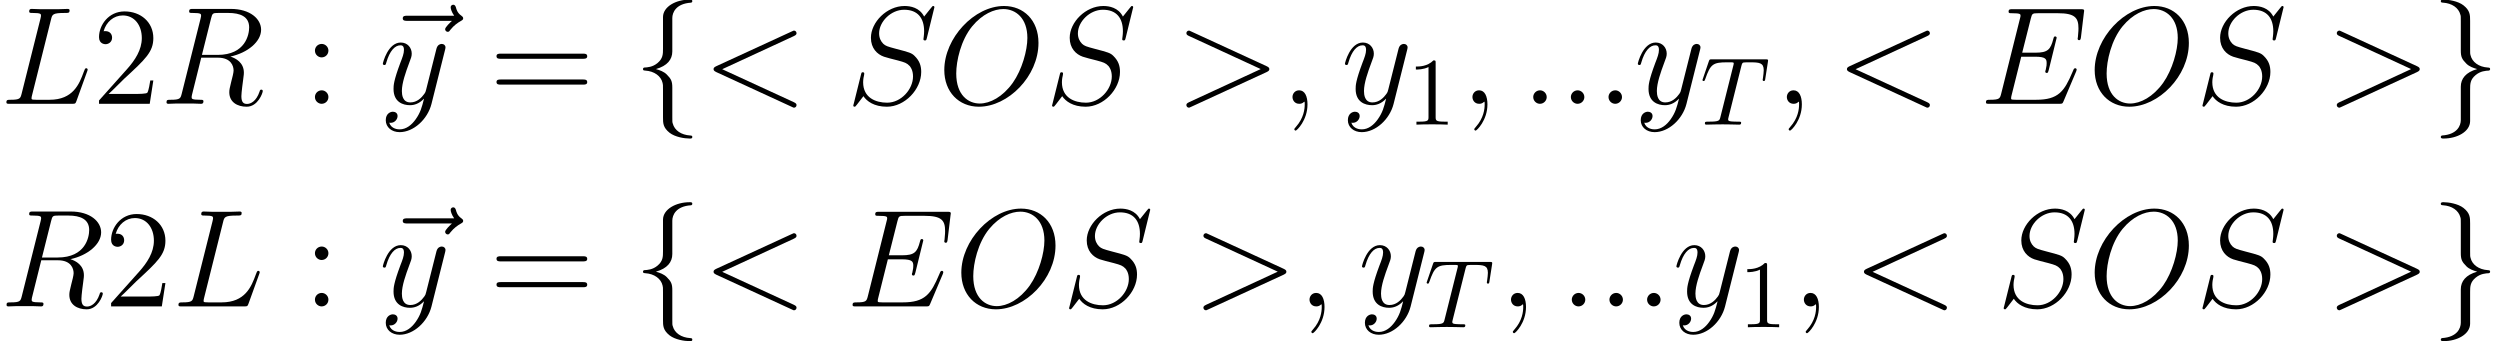 <?xml version='1.0'?>
<!-- This file was generated by dvisvgm 1.14.1 -->
<svg height='52.821pt' version='1.1' viewBox='103.68 84.922 258.163 35.214' width='387.244pt' xmlns='http://www.w3.org/2000/svg' xmlns:xlink='http://www.w3.org/1999/xlink'>
<defs>
<path d='M4.06 -8.852C4.06 -9.425 4.433 -10.344 5.997 -10.444C6.068 -10.458 6.126 -10.516 6.126 -10.602C6.126 -10.76 6.011 -10.76 5.853 -10.76C4.419 -10.76 3.113 -10.028 3.099 -8.966V-5.695C3.099 -5.136 3.099 -4.677 2.525 -4.203C2.023 -3.787 1.478 -3.759 1.162 -3.744C1.09 -3.73 1.033 -3.673 1.033 -3.587C1.033 -3.443 1.119 -3.443 1.262 -3.429C2.209 -3.371 2.898 -2.855 3.056 -2.152C3.099 -1.994 3.099 -1.965 3.099 -1.449V1.392C3.099 1.994 3.099 2.453 3.787 2.998C4.347 3.429 5.294 3.587 5.853 3.587C6.011 3.587 6.126 3.587 6.126 3.429C6.126 3.285 6.04 3.285 5.896 3.271C4.992 3.214 4.29 2.754 4.103 2.023C4.06 1.894 4.06 1.865 4.06 1.349V-1.664C4.06 -2.324 3.945 -2.568 3.486 -3.027C3.185 -3.328 2.769 -3.472 2.367 -3.587C3.544 -3.917 4.06 -4.576 4.06 -5.409V-8.852Z' id='g0-102'/>
<path d='M3.099 1.679C3.099 2.252 2.726 3.171 1.162 3.271C1.09 3.285 1.033 3.343 1.033 3.429C1.033 3.587 1.191 3.587 1.32 3.587C2.711 3.587 4.046 2.884 4.06 1.793V-1.478C4.06 -2.037 4.06 -2.496 4.634 -2.97C5.136 -3.386 5.681 -3.414 5.997 -3.429C6.068 -3.443 6.126 -3.5 6.126 -3.587C6.126 -3.73 6.04 -3.73 5.896 -3.744C4.949 -3.802 4.261 -4.318 4.103 -5.021C4.06 -5.179 4.06 -5.208 4.06 -5.724V-8.565C4.06 -9.167 4.06 -9.626 3.371 -10.171C2.798 -10.616 1.808 -10.76 1.32 -10.76C1.191 -10.76 1.033 -10.76 1.033 -10.602C1.033 -10.458 1.119 -10.458 1.262 -10.444C2.166 -10.387 2.869 -9.928 3.056 -9.196C3.099 -9.067 3.099 -9.038 3.099 -8.522V-5.509C3.099 -4.849 3.214 -4.605 3.673 -4.146C3.974 -3.845 4.39 -3.701 4.792 -3.587C3.615 -3.257 3.099 -2.597 3.099 -1.765V1.679Z' id='g0-103'/>
<path d='M4.254 -6.047C4.324 -6.326 4.364 -6.386 4.483 -6.416C4.573 -6.436 4.902 -6.436 5.111 -6.436C6.117 -6.436 6.565 -6.396 6.565 -5.619C6.565 -5.469 6.526 -5.081 6.486 -4.822C6.476 -4.782 6.456 -4.663 6.456 -4.633C6.456 -4.573 6.486 -4.503 6.575 -4.503C6.685 -4.503 6.705 -4.583 6.725 -4.732L6.994 -6.466C7.004 -6.506 7.014 -6.605 7.014 -6.635C7.014 -6.745 6.914 -6.745 6.745 -6.745H1.215C0.976 -6.745 0.966 -6.735 0.897 -6.545L0.299 -4.792C0.289 -4.772 0.239 -4.633 0.239 -4.613C0.239 -4.553 0.289 -4.503 0.359 -4.503C0.458 -4.503 0.468 -4.553 0.528 -4.712C1.066 -6.257 1.325 -6.436 2.8 -6.436H3.188C3.467 -6.436 3.467 -6.396 3.467 -6.316C3.467 -6.257 3.437 -6.137 3.427 -6.107L2.092 -0.787C2.002 -0.418 1.973 -0.309 0.907 -0.309C0.548 -0.309 0.488 -0.309 0.488 -0.12C0.488 0 0.598 0 0.658 0C0.927 0 1.205 -0.02 1.474 -0.02C1.753 -0.02 2.042 -0.03 2.321 -0.03S2.879 -0.02 3.148 -0.02C3.437 -0.02 3.736 0 4.015 0C4.115 0 4.234 0 4.234 -0.199C4.234 -0.309 4.154 -0.309 3.895 -0.309C3.646 -0.309 3.517 -0.309 3.258 -0.329C2.969 -0.359 2.889 -0.389 2.889 -0.548C2.889 -0.558 2.889 -0.608 2.929 -0.757L4.254 -6.047Z' id='g3-84'/>
<path d='M2.929 -6.376C2.929 -6.615 2.929 -6.635 2.7 -6.635C2.082 -5.998 1.205 -5.998 0.887 -5.998V-5.689C1.086 -5.689 1.674 -5.689 2.192 -5.948V-0.787C2.192 -0.428 2.162 -0.309 1.265 -0.309H0.946V0C1.295 -0.03 2.162 -0.03 2.56 -0.03S3.826 -0.03 4.174 0V-0.309H3.856C2.959 -0.309 2.929 -0.418 2.929 -0.787V-6.376Z' id='g4-49'/>
<path d='M6.312 -2.41H5.997C5.954 -2.166 5.839 -1.377 5.695 -1.148C5.595 -1.019 4.777 -1.019 4.347 -1.019H1.693C2.08 -1.349 2.955 -2.267 3.328 -2.611C5.509 -4.619 6.312 -5.365 6.312 -6.786C6.312 -8.436 5.007 -9.54 3.343 -9.54S0.703 -8.12 0.703 -6.886C0.703 -6.155 1.334 -6.155 1.377 -6.155C1.679 -6.155 2.052 -6.37 2.052 -6.829C2.052 -7.23 1.779 -7.503 1.377 -7.503C1.248 -7.503 1.219 -7.503 1.176 -7.489C1.449 -8.464 2.224 -9.124 3.156 -9.124C4.376 -9.124 5.122 -8.106 5.122 -6.786C5.122 -5.566 4.419 -4.505 3.601 -3.587L0.703 -0.344V0H5.939L6.312 -2.41Z' id='g2-50'/>
<path d='M2.64 -5.495C2.64 -5.882 2.31 -6.183 1.951 -6.183C1.535 -6.183 1.248 -5.853 1.248 -5.495C1.248 -5.064 1.607 -4.792 1.937 -4.792C2.324 -4.792 2.64 -5.093 2.64 -5.495ZM2.64 -0.703C2.64 -1.09 2.31 -1.392 1.951 -1.392C1.535 -1.392 1.248 -1.062 1.248 -0.703C1.248 -0.273 1.607 0 1.937 0C2.324 0 2.64 -0.301 2.64 -0.703Z' id='g2-58'/>
<path d='M9.684 -4.648C9.885 -4.648 10.143 -4.648 10.143 -4.906C10.143 -5.179 9.899 -5.179 9.684 -5.179H1.234C1.033 -5.179 0.775 -5.179 0.775 -4.921C0.775 -4.648 1.019 -4.648 1.234 -4.648H9.684ZM9.684 -1.98C9.885 -1.98 10.143 -1.98 10.143 -2.238C10.143 -2.511 9.899 -2.511 9.684 -2.511H1.234C1.033 -2.511 0.775 -2.511 0.775 -2.252C0.775 -1.98 1.019 -1.98 1.234 -1.98H9.684Z' id='g2-61'/>
<path d='M2.64 -0.689C2.64 -1.105 2.295 -1.392 1.951 -1.392C1.535 -1.392 1.248 -1.047 1.248 -0.703C1.248 -0.287 1.592 0 1.937 0C2.353 0 2.64 -0.344 2.64 -0.689Z' id='g1-58'/>
<path d='M2.798 0.057C2.798 -0.775 2.525 -1.392 1.937 -1.392C1.478 -1.392 1.248 -1.019 1.248 -0.703S1.463 0 1.951 0C2.138 0 2.295 -0.057 2.425 -0.187C2.453 -0.215 2.468 -0.215 2.482 -0.215C2.511 -0.215 2.511 -0.014 2.511 0.057C2.511 0.531 2.425 1.463 1.592 2.396C1.435 2.568 1.435 2.597 1.435 2.625C1.435 2.697 1.506 2.769 1.578 2.769C1.693 2.769 2.798 1.707 2.798 0.057Z' id='g1-59'/>
<path d='M9.454 -6.987C9.712 -7.101 9.741 -7.202 9.741 -7.288C9.741 -7.446 9.626 -7.56 9.468 -7.56C9.44 -7.56 9.425 -7.546 9.225 -7.46L1.463 -3.888C1.205 -3.773 1.176 -3.673 1.176 -3.587C1.176 -3.486 1.191 -3.4 1.463 -3.271L9.225 0.301C9.411 0.387 9.44 0.402 9.468 0.402C9.626 0.402 9.741 0.287 9.741 0.129C9.741 0.043 9.712 -0.057 9.454 -0.172L2.066 -3.572L9.454 -6.987Z' id='g1-60'/>
<path d='M9.454 -3.271C9.727 -3.4 9.741 -3.486 9.741 -3.587C9.741 -3.673 9.712 -3.773 9.454 -3.888L1.693 -7.46C1.506 -7.546 1.478 -7.56 1.449 -7.56C1.277 -7.56 1.176 -7.417 1.176 -7.302C1.176 -7.13 1.291 -7.073 1.478 -6.987L8.852 -3.587L1.463 -0.172C1.176 -0.043 1.176 0.057 1.176 0.143C1.176 0.258 1.277 0.402 1.449 0.402C1.478 0.402 1.492 0.387 1.693 0.301L9.454 -3.271Z' id='g1-62'/>
<path d='M9.971 -3.328C9.985 -3.371 10.028 -3.472 10.028 -3.529C10.028 -3.601 9.971 -3.673 9.885 -3.673C9.827 -3.673 9.798 -3.658 9.755 -3.615C9.727 -3.601 9.727 -3.572 9.598 -3.285C8.751 -1.277 8.134 -0.416 5.839 -0.416H3.744C3.544 -0.416 3.515 -0.416 3.429 -0.43C3.271 -0.445 3.257 -0.473 3.257 -0.588C3.257 -0.689 3.285 -0.775 3.314 -0.904L4.304 -4.863H5.724C6.843 -4.863 6.929 -4.619 6.929 -4.189C6.929 -4.046 6.929 -3.917 6.829 -3.486C6.8 -3.429 6.786 -3.371 6.786 -3.328C6.786 -3.228 6.857 -3.185 6.944 -3.185C7.073 -3.185 7.087 -3.285 7.144 -3.486L7.962 -6.814C7.962 -6.886 7.905 -6.958 7.819 -6.958C7.69 -6.958 7.675 -6.901 7.618 -6.7C7.331 -5.595 7.044 -5.279 5.767 -5.279H4.404L5.294 -8.809C5.423 -9.311 5.452 -9.354 6.04 -9.354H8.091C9.856 -9.354 10.214 -8.88 10.214 -7.79C10.214 -7.776 10.214 -7.374 10.157 -6.901C10.143 -6.843 10.128 -6.757 10.128 -6.728C10.128 -6.614 10.2 -6.571 10.286 -6.571C10.387 -6.571 10.444 -6.628 10.473 -6.886L10.774 -9.397C10.774 -9.44 10.803 -9.583 10.803 -9.612C10.803 -9.77 10.674 -9.77 10.415 -9.77H3.414C3.142 -9.77 2.998 -9.77 2.998 -9.512C2.998 -9.354 3.099 -9.354 3.343 -9.354C4.232 -9.354 4.232 -9.253 4.232 -9.095C4.232 -9.024 4.218 -8.966 4.175 -8.809L2.238 -1.062C2.109 -0.56 2.08 -0.416 1.076 -0.416C0.803 -0.416 0.66 -0.416 0.66 -0.158C0.66 0 0.746 0 1.033 0H8.235C8.55 0 8.565 -0.014 8.665 -0.244L9.971 -3.328Z' id='g1-69'/>
<path d='M5.265 -8.694C5.394 -9.239 5.437 -9.382 6.7 -9.382C7.087 -9.382 7.187 -9.382 7.187 -9.655C7.187 -9.798 7.03 -9.798 6.972 -9.798C6.685 -9.798 6.355 -9.77 6.068 -9.77H4.146C3.873 -9.77 3.558 -9.798 3.285 -9.798C3.171 -9.798 3.013 -9.798 3.013 -9.526C3.013 -9.382 3.142 -9.382 3.357 -9.382C4.232 -9.382 4.232 -9.268 4.232 -9.11C4.232 -9.081 4.232 -8.995 4.175 -8.78L2.238 -1.062C2.109 -0.56 2.08 -0.416 1.076 -0.416C0.803 -0.416 0.66 -0.416 0.66 -0.158C0.66 0 0.746 0 1.033 0H7.46C7.776 0 7.79 -0.014 7.89 -0.273L8.995 -3.328C9.024 -3.4 9.052 -3.486 9.052 -3.529C9.052 -3.615 8.981 -3.673 8.909 -3.673C8.895 -3.673 8.823 -3.673 8.794 -3.615C8.766 -3.601 8.766 -3.572 8.651 -3.3C8.192 -2.037 7.546 -0.416 5.122 -0.416H3.744C3.544 -0.416 3.515 -0.416 3.429 -0.43C3.271 -0.445 3.257 -0.473 3.257 -0.588C3.257 -0.689 3.285 -0.775 3.314 -0.904L5.265 -8.694Z' id='g1-76'/>
<path d='M10.415 -6.284C10.415 -8.651 8.866 -10.1 6.857 -10.1C3.787 -10.1 0.689 -6.8 0.689 -3.486C0.689 -1.234 2.181 0.301 4.261 0.301C7.274 0.301 10.415 -2.841 10.415 -6.284ZM4.347 -0.029C3.171 -0.029 1.922 -0.889 1.922 -3.127C1.922 -4.433 2.396 -6.571 3.572 -8.005C4.619 -9.268 5.825 -9.784 6.786 -9.784C8.048 -9.784 9.268 -8.866 9.268 -6.8C9.268 -5.523 8.722 -3.529 7.761 -2.166C6.714 -0.703 5.409 -0.029 4.347 -0.029Z' id='g1-79'/>
<path d='M5.279 -8.823C5.409 -9.354 5.466 -9.382 6.025 -9.382H7.058C8.292 -9.382 9.21 -9.009 9.21 -7.89C9.21 -7.159 8.837 -5.05 5.954 -5.05H4.333L5.279 -8.823ZM7.274 -4.878C9.052 -5.265 10.444 -6.413 10.444 -7.647C10.444 -8.766 9.311 -9.798 7.317 -9.798H3.429C3.142 -9.798 3.013 -9.798 3.013 -9.526C3.013 -9.382 3.113 -9.382 3.386 -9.382C4.246 -9.382 4.246 -9.268 4.246 -9.11C4.246 -9.081 4.246 -8.995 4.189 -8.78L2.252 -1.062C2.123 -0.56 2.095 -0.416 1.105 -0.416C0.775 -0.416 0.674 -0.416 0.674 -0.143C0.674 0 0.832 0 0.875 0C1.133 0 1.435 -0.029 1.707 -0.029H3.4C3.658 -0.029 3.96 0 4.218 0C4.333 0 4.49 0 4.49 -0.273C4.49 -0.416 4.361 -0.416 4.146 -0.416C3.271 -0.416 3.271 -0.531 3.271 -0.674C3.271 -0.689 3.271 -0.789 3.3 -0.904L4.261 -4.763H5.982C7.345 -4.763 7.603 -3.902 7.603 -3.429C7.603 -3.214 7.46 -2.654 7.36 -2.281C7.202 -1.621 7.159 -1.463 7.159 -1.191C7.159 -0.172 7.991 0.301 8.952 0.301C10.114 0.301 10.616 -1.119 10.616 -1.32C10.616 -1.42 10.544 -1.463 10.458 -1.463C10.344 -1.463 10.315 -1.377 10.286 -1.262C9.942 -0.244 9.354 0.014 8.995 0.014S8.407 -0.143 8.407 -0.789C8.407 -1.133 8.579 -2.439 8.593 -2.511C8.665 -3.041 8.665 -3.099 8.665 -3.214C8.665 -4.261 7.819 -4.706 7.274 -4.878Z' id='g1-82'/>
<path d='M9.11 -9.971C9.11 -10.1 9.009 -10.1 8.981 -10.1C8.923 -10.1 8.909 -10.085 8.737 -9.87C8.651 -9.77 8.063 -9.024 8.048 -9.009C7.575 -9.942 6.628 -10.1 6.025 -10.1C4.203 -10.1 2.554 -8.436 2.554 -6.814C2.554 -5.738 3.199 -5.107 3.902 -4.863C4.06 -4.806 4.906 -4.576 5.337 -4.476C6.068 -4.275 6.255 -4.218 6.556 -3.902C6.614 -3.83 6.901 -3.5 6.901 -2.826C6.901 -1.492 5.667 -0.115 4.232 -0.115C3.056 -0.115 1.75 -0.617 1.75 -2.224C1.75 -2.496 1.808 -2.841 1.851 -2.984C1.851 -3.027 1.865 -3.099 1.865 -3.127C1.865 -3.185 1.836 -3.257 1.722 -3.257C1.592 -3.257 1.578 -3.228 1.521 -2.984L0.789 -0.043C0.789 -0.029 0.732 0.158 0.732 0.172C0.732 0.301 0.846 0.301 0.875 0.301C0.933 0.301 0.947 0.287 1.119 0.072L1.779 -0.789C2.123 -0.273 2.869 0.301 4.203 0.301C6.054 0.301 7.747 -1.492 7.747 -3.285C7.747 -3.888 7.603 -4.419 7.058 -4.949C6.757 -5.251 6.499 -5.322 5.179 -5.667C4.218 -5.925 4.089 -5.968 3.83 -6.198C3.587 -6.441 3.4 -6.786 3.4 -7.274C3.4 -8.479 4.619 -9.712 5.982 -9.712C7.388 -9.712 8.048 -8.852 8.048 -7.489C8.048 -7.116 7.976 -6.728 7.976 -6.671C7.976 -6.542 8.091 -6.542 8.134 -6.542C8.263 -6.542 8.278 -6.585 8.335 -6.814L9.11 -9.971Z' id='g1-83'/>
<path d='M3.773 1.607C3.386 2.152 2.826 2.64 2.123 2.64C1.951 2.64 1.262 2.611 1.047 1.951C1.09 1.965 1.162 1.965 1.191 1.965C1.621 1.965 1.908 1.592 1.908 1.262S1.635 0.818 1.42 0.818C1.191 0.818 0.689 0.99 0.689 1.693C0.689 2.425 1.306 2.927 2.123 2.927C3.558 2.927 5.007 1.607 5.409 0.014L6.814 -5.581C6.829 -5.652 6.857 -5.738 6.857 -5.825C6.857 -6.04 6.685 -6.183 6.47 -6.183C6.341 -6.183 6.04 -6.126 5.925 -5.695L4.863 -1.478C4.792 -1.219 4.792 -1.191 4.677 -1.033C4.39 -0.631 3.917 -0.143 3.228 -0.143C2.425 -0.143 2.353 -0.933 2.353 -1.32C2.353 -2.138 2.74 -3.242 3.127 -4.275C3.285 -4.691 3.371 -4.892 3.371 -5.179C3.371 -5.782 2.941 -6.327 2.238 -6.327C0.918 -6.327 0.387 -4.246 0.387 -4.132C0.387 -4.074 0.445 -4.003 0.545 -4.003C0.674 -4.003 0.689 -4.06 0.746 -4.261C1.09 -5.466 1.635 -6.04 2.195 -6.04C2.324 -6.04 2.568 -6.04 2.568 -5.566C2.568 -5.193 2.41 -4.777 2.195 -4.232C1.492 -2.353 1.492 -1.879 1.492 -1.535C1.492 -0.172 2.468 0.143 3.185 0.143C3.601 0.143 4.117 0.014 4.619 -0.516L4.634 -0.502C4.419 0.344 4.275 0.904 3.773 1.607Z' id='g1-121'/>
<path d='M7.675 -8.565C7.503 -8.407 6.972 -7.905 6.972 -7.704C6.972 -7.56 7.101 -7.431 7.245 -7.431C7.374 -7.431 7.431 -7.517 7.532 -7.661C7.876 -8.091 8.263 -8.364 8.593 -8.55C8.737 -8.636 8.837 -8.679 8.837 -8.837C8.837 -8.966 8.722 -9.038 8.636 -9.11C8.235 -9.382 8.134 -9.77 8.091 -9.942C8.048 -10.057 8.005 -10.229 7.804 -10.229C7.718 -10.229 7.546 -10.171 7.546 -9.956C7.546 -9.827 7.632 -9.483 7.905 -9.095H3.084C2.841 -9.095 2.597 -9.095 2.597 -8.823C2.597 -8.565 2.855 -8.565 3.084 -8.565H7.675Z' id='g1-126'/>
</defs>
<g id='page1'>
<use x='103.68' xlink:href='#g1-76' y='95.641'/>
<use x='113.202' xlink:href='#g2-50' y='95.641'/>
<use x='120.199' xlink:href='#g1-82' y='95.641'/>
<use x='134.954' xlink:href='#g2-58' y='95.641'/>
<use x='142.674' xlink:href='#g1-126' y='95.641'/>
<use x='142.827' xlink:href='#g1-121' y='95.641'/>
<use x='154.176' xlink:href='#g2-61' y='95.641'/>
<use x='169.046' xlink:href='#g0-102' y='95.641'/>
<use x='176.192' xlink:href='#g1-60' y='95.641'/>
<use x='191.062' xlink:href='#g1-83' y='95.641'/>
<use x='200.504' xlink:href='#g1-79' y='95.641'/>
<use x='211.589' xlink:href='#g1-83' y='95.641'/>
<use x='225.016' xlink:href='#g1-62' y='95.641'/>
<use x='235.901' xlink:href='#g1-59' y='95.641'/>
<use x='242.179' xlink:href='#g1-121' y='95.641'/>
<use x='249.003' xlink:href='#g4-49' y='97.793'/>
<use x='254.483' xlink:href='#g1-59' y='95.641'/>
<use x='260.761' xlink:href='#g1-58' y='95.641'/>
<use x='264.648' xlink:href='#g1-58' y='95.641'/>
<use x='268.536' xlink:href='#g1-58' y='95.641'/>
<use x='272.423' xlink:href='#g1-121' y='95.641'/>
<use x='279.247' xlink:href='#g3-84' y='97.793'/>
<use x='286.951' xlink:href='#g1-59' y='95.641'/>
<use x='293.229' xlink:href='#g1-60' y='95.641'/>
<use x='308.099' xlink:href='#g1-69' y='95.641'/>
<use x='319.299' xlink:href='#g1-79' y='95.641'/>
<use x='330.385' xlink:href='#g1-83' y='95.641'/>
<use x='343.812' xlink:href='#g1-62' y='95.641'/>
<use x='354.697' xlink:href='#g0-103' y='95.641'/>
<use x='103.68' xlink:href='#g1-82' y='116.563'/>
<use x='114.45' xlink:href='#g2-50' y='116.563'/>
<use x='121.448' xlink:href='#g1-76' y='116.563'/>
<use x='134.954' xlink:href='#g2-58' y='116.563'/>
<use x='142.674' xlink:href='#g1-126' y='116.563'/>
<use x='142.827' xlink:href='#g1-121' y='116.563'/>
<use x='154.176' xlink:href='#g2-61' y='116.563'/>
<use x='169.046' xlink:href='#g0-102' y='116.563'/>
<use x='176.192' xlink:href='#g1-60' y='116.563'/>
<use x='191.062' xlink:href='#g1-69' y='116.563'/>
<use x='202.262' xlink:href='#g1-79' y='116.563'/>
<use x='213.348' xlink:href='#g1-83' y='116.563'/>
<use x='226.775' xlink:href='#g1-62' y='116.563'/>
<use x='237.659' xlink:href='#g1-59' y='116.563'/>
<use x='243.938' xlink:href='#g1-121' y='116.563'/>
<use x='250.762' xlink:href='#g3-84' y='118.715'/>
<use x='258.465' xlink:href='#g1-59' y='116.563'/>
<use x='264.744' xlink:href='#g1-58' y='116.563'/>
<use x='268.631' xlink:href='#g1-58' y='116.563'/>
<use x='272.519' xlink:href='#g1-58' y='116.563'/>
<use x='276.406' xlink:href='#g1-121' y='116.563'/>
<use x='283.23' xlink:href='#g4-49' y='118.715'/>
<use x='288.709' xlink:href='#g1-59' y='116.563'/>
<use x='294.987' xlink:href='#g1-60' y='116.563'/>
<use x='309.857' xlink:href='#g1-83' y='116.563'/>
<use x='319.299' xlink:href='#g1-79' y='116.563'/>
<use x='330.385' xlink:href='#g1-83' y='116.563'/>
<use x='343.812' xlink:href='#g1-62' y='116.563'/>
<use x='354.697' xlink:href='#g0-103' y='116.563'/>
</g>
</svg>
